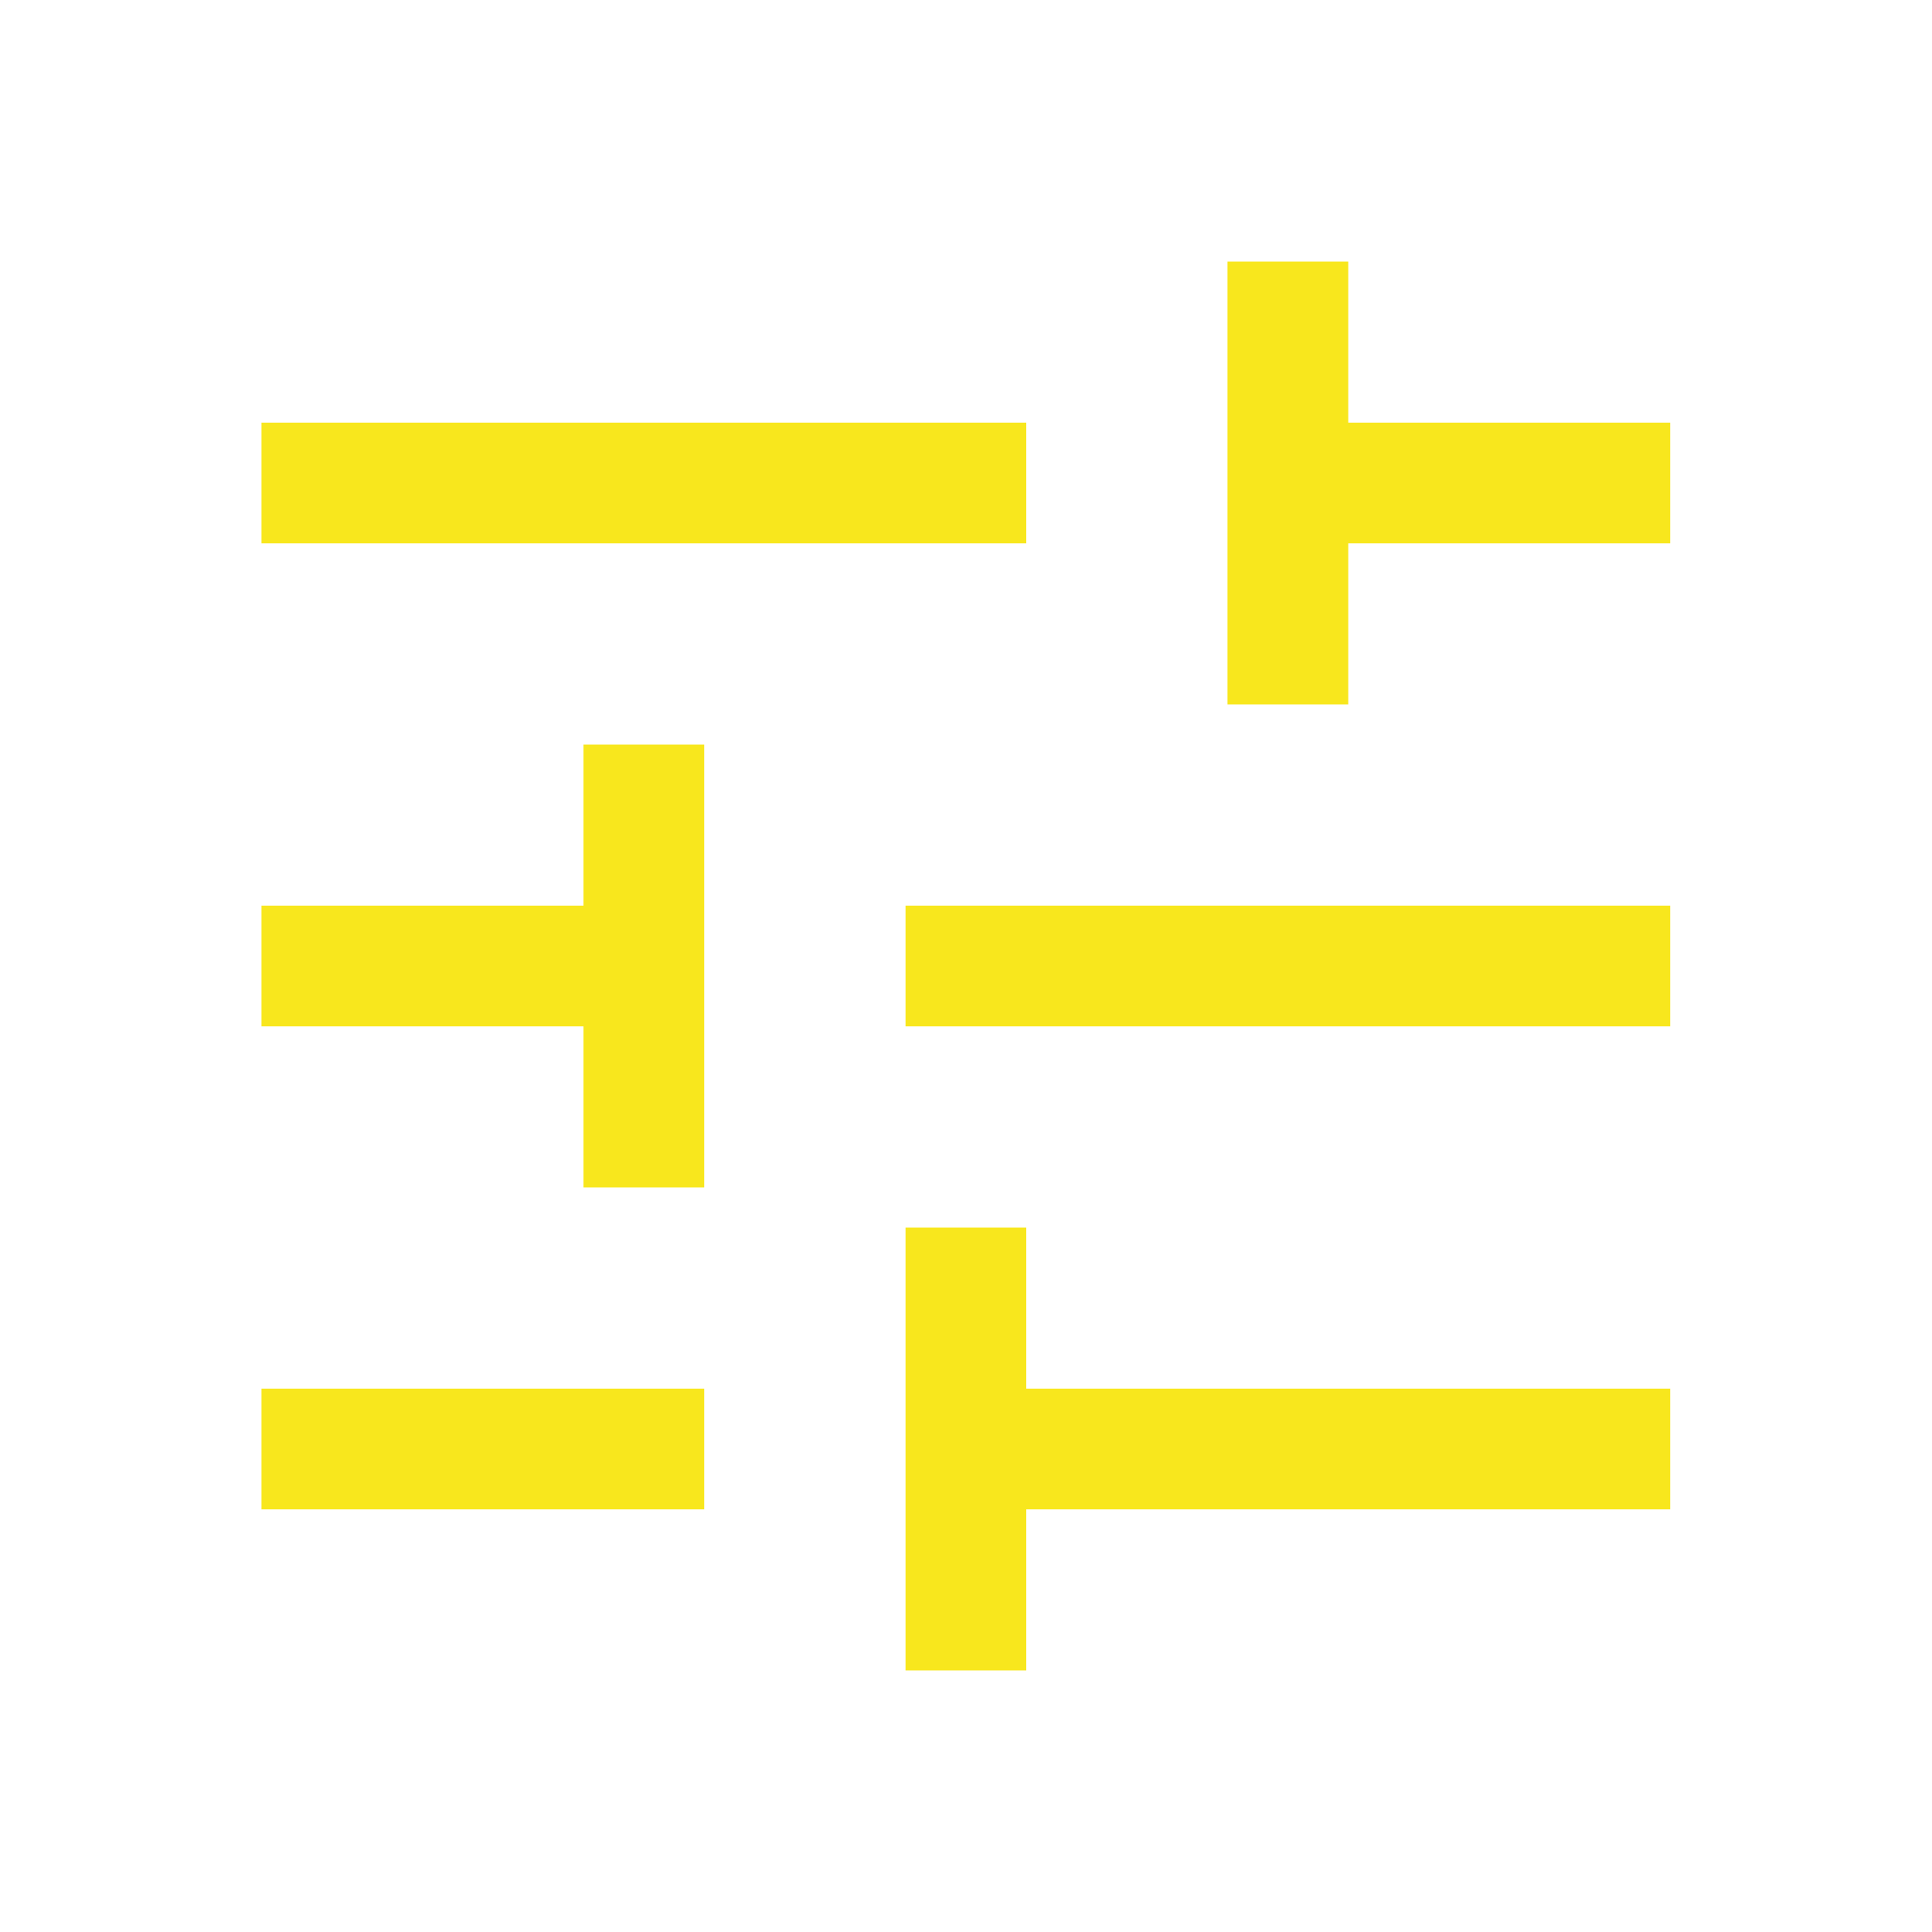 <svg width="20" height="20" viewBox="0 0 20 20" fill="none" xmlns="http://www.w3.org/2000/svg">
<g id="tune">
<mask id="mask0_1759_19275" style="mask-type:alpha" maskUnits="userSpaceOnUse" x="0" y="0" width="20" height="20">
<rect id="Bounding box" width="20" height="20" fill="#D9D9D9"/>
</mask>
<g mask="url(#mask0_1759_19275)">
<path id="tune_2" d="M9.374 17.292V12.708H10.624V14.375H17.29V15.625H10.624V17.292H9.374ZM2.707 15.625V14.375H7.29V15.625H2.707ZM6.04 12.292V10.625H2.707V9.375H6.04V7.708H7.29V12.292H6.04ZM9.374 10.625V9.375H17.29V10.625H9.374ZM12.707 7.292V2.708H13.957V4.375H17.29V5.625H13.957V7.292H12.707ZM2.707 5.625V4.375H10.624V5.625H2.707Z" fill="#F8E71D"/>
</g>
</g>
</svg>
